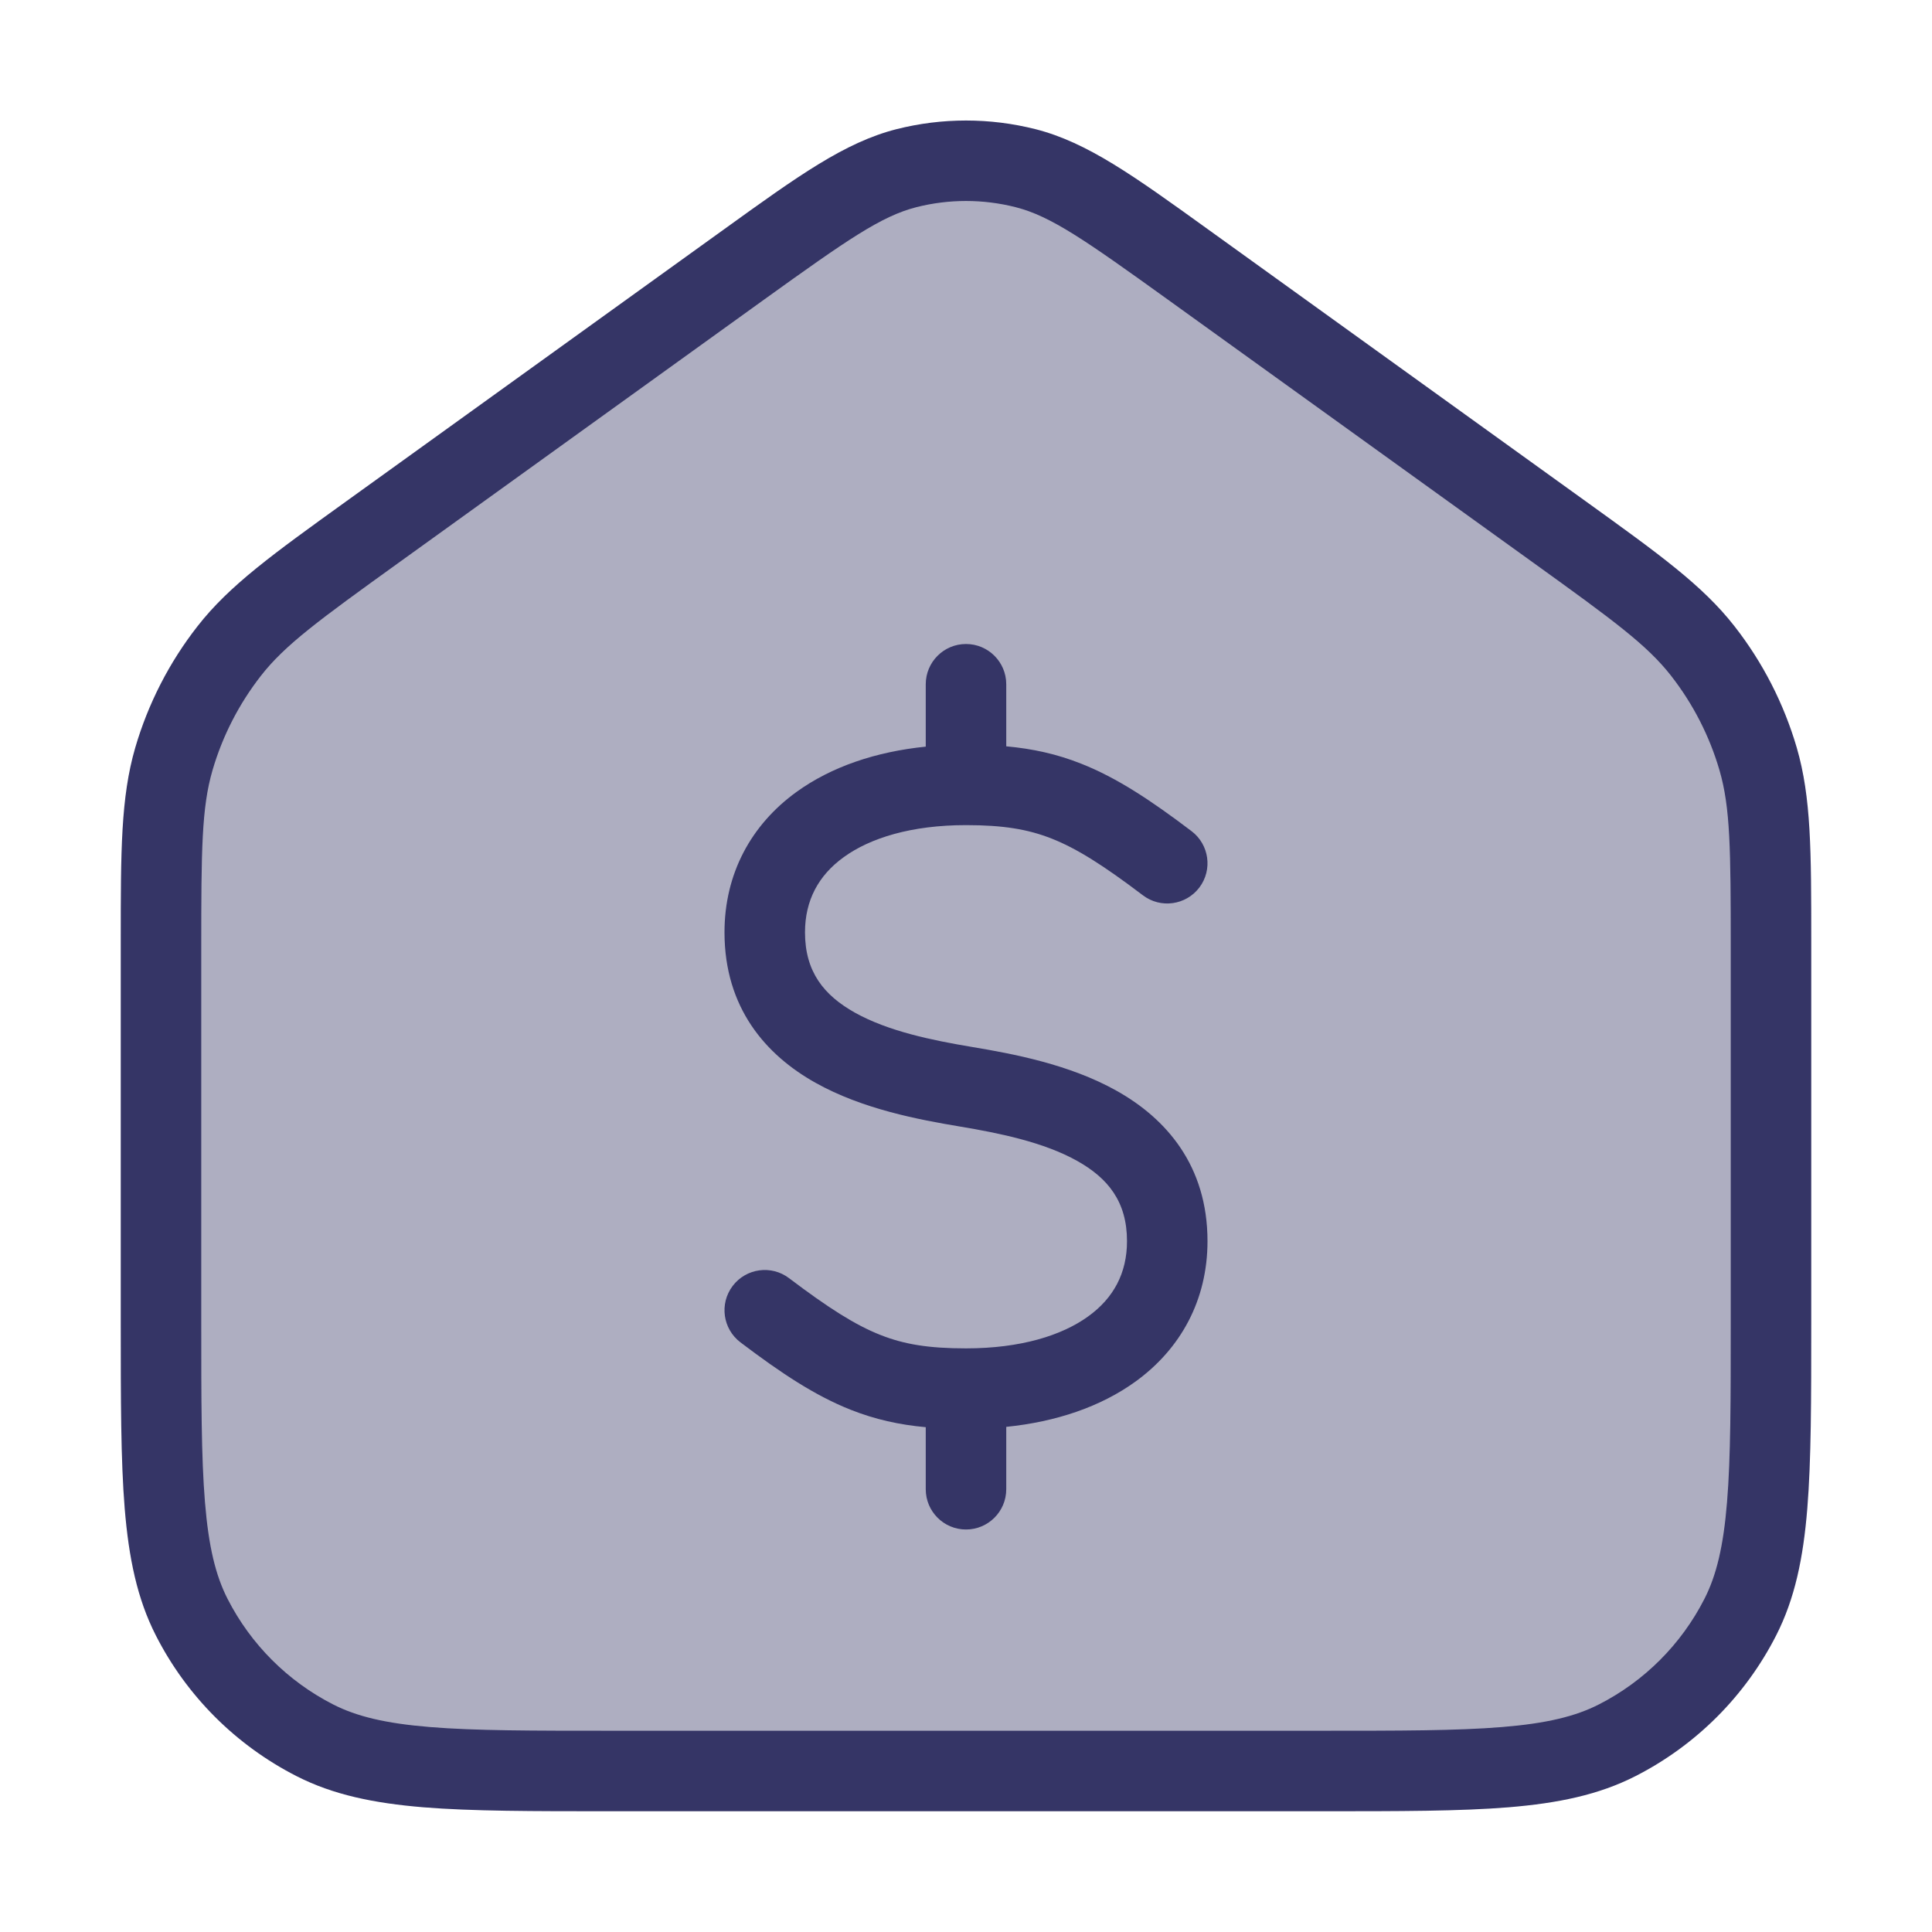 <svg width="24" height="24" viewBox="0 0 24 24" fill="none" xmlns="http://www.w3.org/2000/svg">
<path opacity="0.4" d="M2 11.778C2 10.578 2 9.977 2.16 9.428C2.302 8.942 2.535 8.487 2.847 8.088C3.199 7.637 3.686 7.286 4.66 6.585L9.195 3.319C10.204 2.593 10.708 2.23 11.259 2.09C11.745 1.966 12.255 1.966 12.741 2.09C13.292 2.23 13.796 2.593 14.805 3.319L19.34 6.585C20.314 7.286 20.801 7.637 21.153 8.088C21.465 8.487 21.698 8.942 21.84 9.428C22 9.977 22 10.578 22 11.778V16.4C22 18.36 22 19.34 21.619 20.089C21.283 20.747 20.747 21.283 20.089 21.619C19.34 22 18.36 22 16.4 22H7.6C5.64 22 4.66 22 3.911 21.619C3.252 21.283 2.717 20.747 2.381 20.089C2 19.34 2 18.36 2 16.4V11.778Z" fill="#353566"/>
<path d="M11.5 9.275V8.5C11.5 8.224 11.724 8 12 8C12.276 8 12.5 8.224 12.5 8.5V9.271C12.829 9.301 13.13 9.367 13.434 9.488C13.875 9.663 14.294 9.94 14.802 10.325C15.022 10.492 15.065 10.805 14.899 11.025C14.732 11.245 14.418 11.289 14.198 11.122C13.706 10.749 13.375 10.54 13.066 10.418C12.768 10.3 12.46 10.25 12 10.25C11.321 10.25 10.809 10.41 10.481 10.648C10.168 10.874 10 11.184 10 11.582C10 12.073 10.236 12.364 10.619 12.579C11.034 12.811 11.579 12.923 12.082 13.007C12.579 13.09 13.284 13.221 13.869 13.549C14.486 13.894 15 14.479 15 15.418C15 16.149 14.668 16.755 14.106 17.162C13.672 17.476 13.119 17.662 12.5 17.725V18.5C12.5 18.776 12.276 19 12 19C11.724 19 11.5 18.776 11.5 18.5V17.729C11.171 17.699 10.871 17.633 10.566 17.512C10.125 17.337 9.706 17.06 9.198 16.675C8.978 16.508 8.935 16.195 9.101 15.975C9.268 15.754 9.582 15.711 9.802 15.878C10.294 16.25 10.625 16.46 10.934 16.582C11.232 16.701 11.54 16.75 12 16.75C12.679 16.75 13.191 16.59 13.519 16.352C13.832 16.126 14 15.816 14 15.418C14 14.927 13.764 14.636 13.381 14.421C12.966 14.189 12.421 14.077 11.918 13.993C11.421 13.91 10.716 13.779 10.131 13.451C9.514 13.106 9 12.521 9 11.582C9 10.851 9.332 10.245 9.894 9.838C10.328 9.524 10.881 9.338 11.5 9.275Z" fill="#353566"/>
<path fill-rule="evenodd" clip-rule="evenodd" d="M12.865 1.605C12.297 1.461 11.703 1.461 11.135 1.605C10.492 1.769 9.915 2.185 8.995 2.848L4.299 6.229C3.391 6.883 2.849 7.272 2.453 7.78C2.102 8.229 1.84 8.741 1.68 9.288C1.5 9.906 1.5 10.574 1.5 11.693L1.5 16.422C1.5 17.384 1.5 18.136 1.549 18.739C1.6 19.354 1.703 19.859 1.936 20.316C2.319 21.069 2.931 21.68 3.684 22.064C4.141 22.297 4.646 22.4 5.261 22.451C5.865 22.5 6.616 22.5 7.578 22.5H16.422C17.384 22.5 18.136 22.5 18.739 22.451C19.354 22.4 19.859 22.297 20.316 22.064C21.069 21.68 21.68 21.069 22.064 20.316C22.297 19.859 22.401 19.354 22.451 18.739C22.5 18.136 22.5 17.384 22.5 16.422L22.5 11.693C22.5 10.574 22.5 9.906 22.32 9.288C22.16 8.741 21.898 8.229 21.547 7.78C21.151 7.272 20.609 6.883 19.701 6.229L15.005 2.848C14.085 2.185 13.508 1.769 12.865 1.605ZM11.382 2.574C11.788 2.471 12.212 2.471 12.618 2.574C13.054 2.686 13.469 2.974 14.512 3.725L19.047 6.99C20.046 7.709 20.462 8.014 20.759 8.395C21.032 8.745 21.236 9.143 21.36 9.568C21.495 10.032 21.5 10.548 21.5 11.778V16.4C21.5 17.388 21.5 18.099 21.454 18.658C21.409 19.211 21.322 19.57 21.173 19.862C20.885 20.426 20.427 20.885 19.862 21.173C19.57 21.322 19.211 21.409 18.658 21.454C18.099 21.5 17.388 21.5 16.4 21.5H7.6C6.612 21.5 5.9 21.5 5.342 21.454C4.789 21.409 4.43 21.322 4.138 21.173C3.574 20.885 3.115 20.426 2.827 19.862C2.678 19.57 2.591 19.211 2.546 18.658C2.5 18.099 2.5 17.388 2.5 16.4V11.778C2.5 10.548 2.505 10.032 2.64 9.568C2.764 9.143 2.968 8.745 3.241 8.395C3.538 8.014 3.954 7.709 4.953 6.99L9.487 3.725C10.531 2.974 10.946 2.686 11.382 2.574Z" fill="#353566"/>
</svg>
